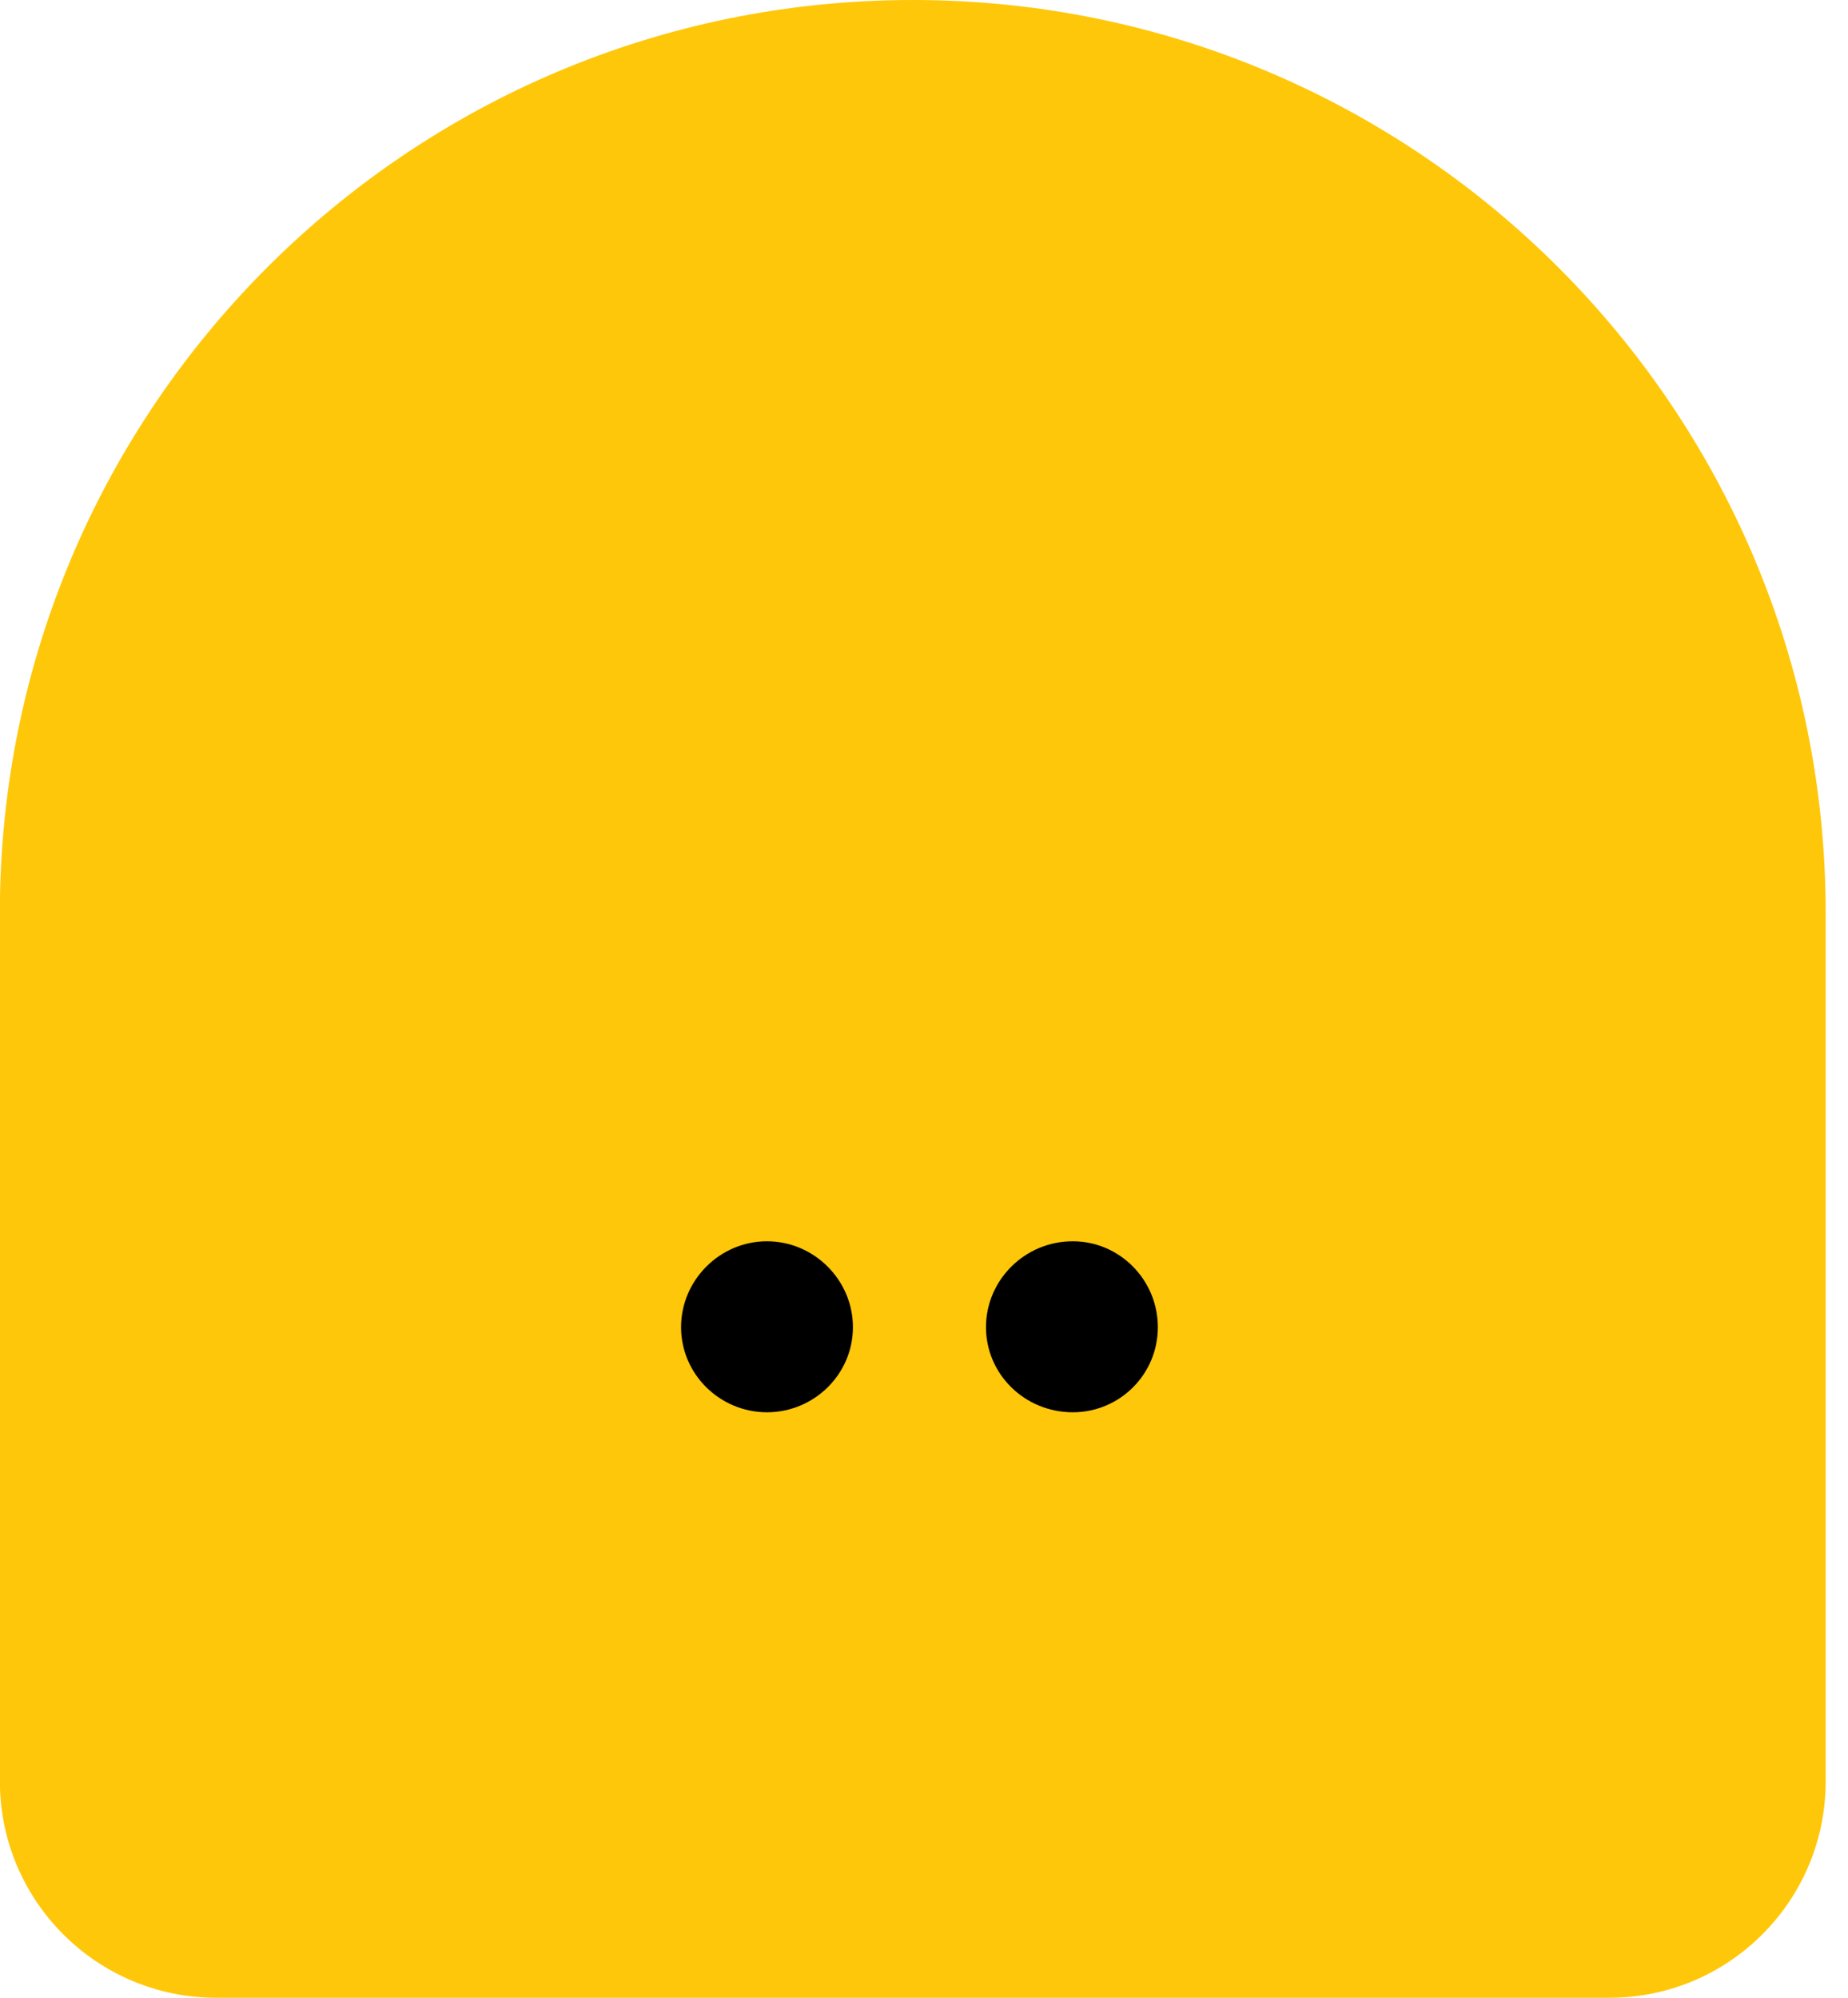 <svg width="37" height="40" xmlns="http://www.w3.org/2000/svg">
 <g>
  <title>U</title>
  <rect x="-1" y="-1" width="39" height="42" id="U" fill="none"/>
 </g>

 <g>
  <title>L1</title>
  <path fill-rule="evenodd" clip-rule="evenodd" d="m36.556,4.333c0,-2.392 -1.94,-4.333 -4.332,-4.333l-27.891,0c-2.393,0 -4.332,1.94 -4.332,4.333l0,17.389c0,10.095 8.183,18.278 18.278,18.278c10.095,0 18.278,-8.184 18.278,-18.278c-0.001,-6.921 0.001,-10.468 0,-17.389z" fill="#FFC709" id="svg_14" transform="rotate(-180, 18.277, 20)"/>
  <path fill-rule="evenodd" clip-rule="evenodd" d="m23.18,26.555c0,-0.942 -0.778,-1.704 -1.72,-1.704c-0.943,0 -1.721,0.761 -1.721,1.704c0,0.943 0.778,1.72 1.721,1.72c0.943,0 1.72,-0.777 1.72,-1.72zm-6.105,0c0,-0.942 -0.777,-1.704 -1.737,-1.704c-0.943,0 -1.704,0.761 -1.704,1.704c0,0.943 0.761,1.72 1.704,1.72c0.96,0 1.737,-0.777 1.737,-1.72z" fill="black" id="svg_15" transform="rotate(-180, 18.408, 26.564)"/>
 </g>
</svg>